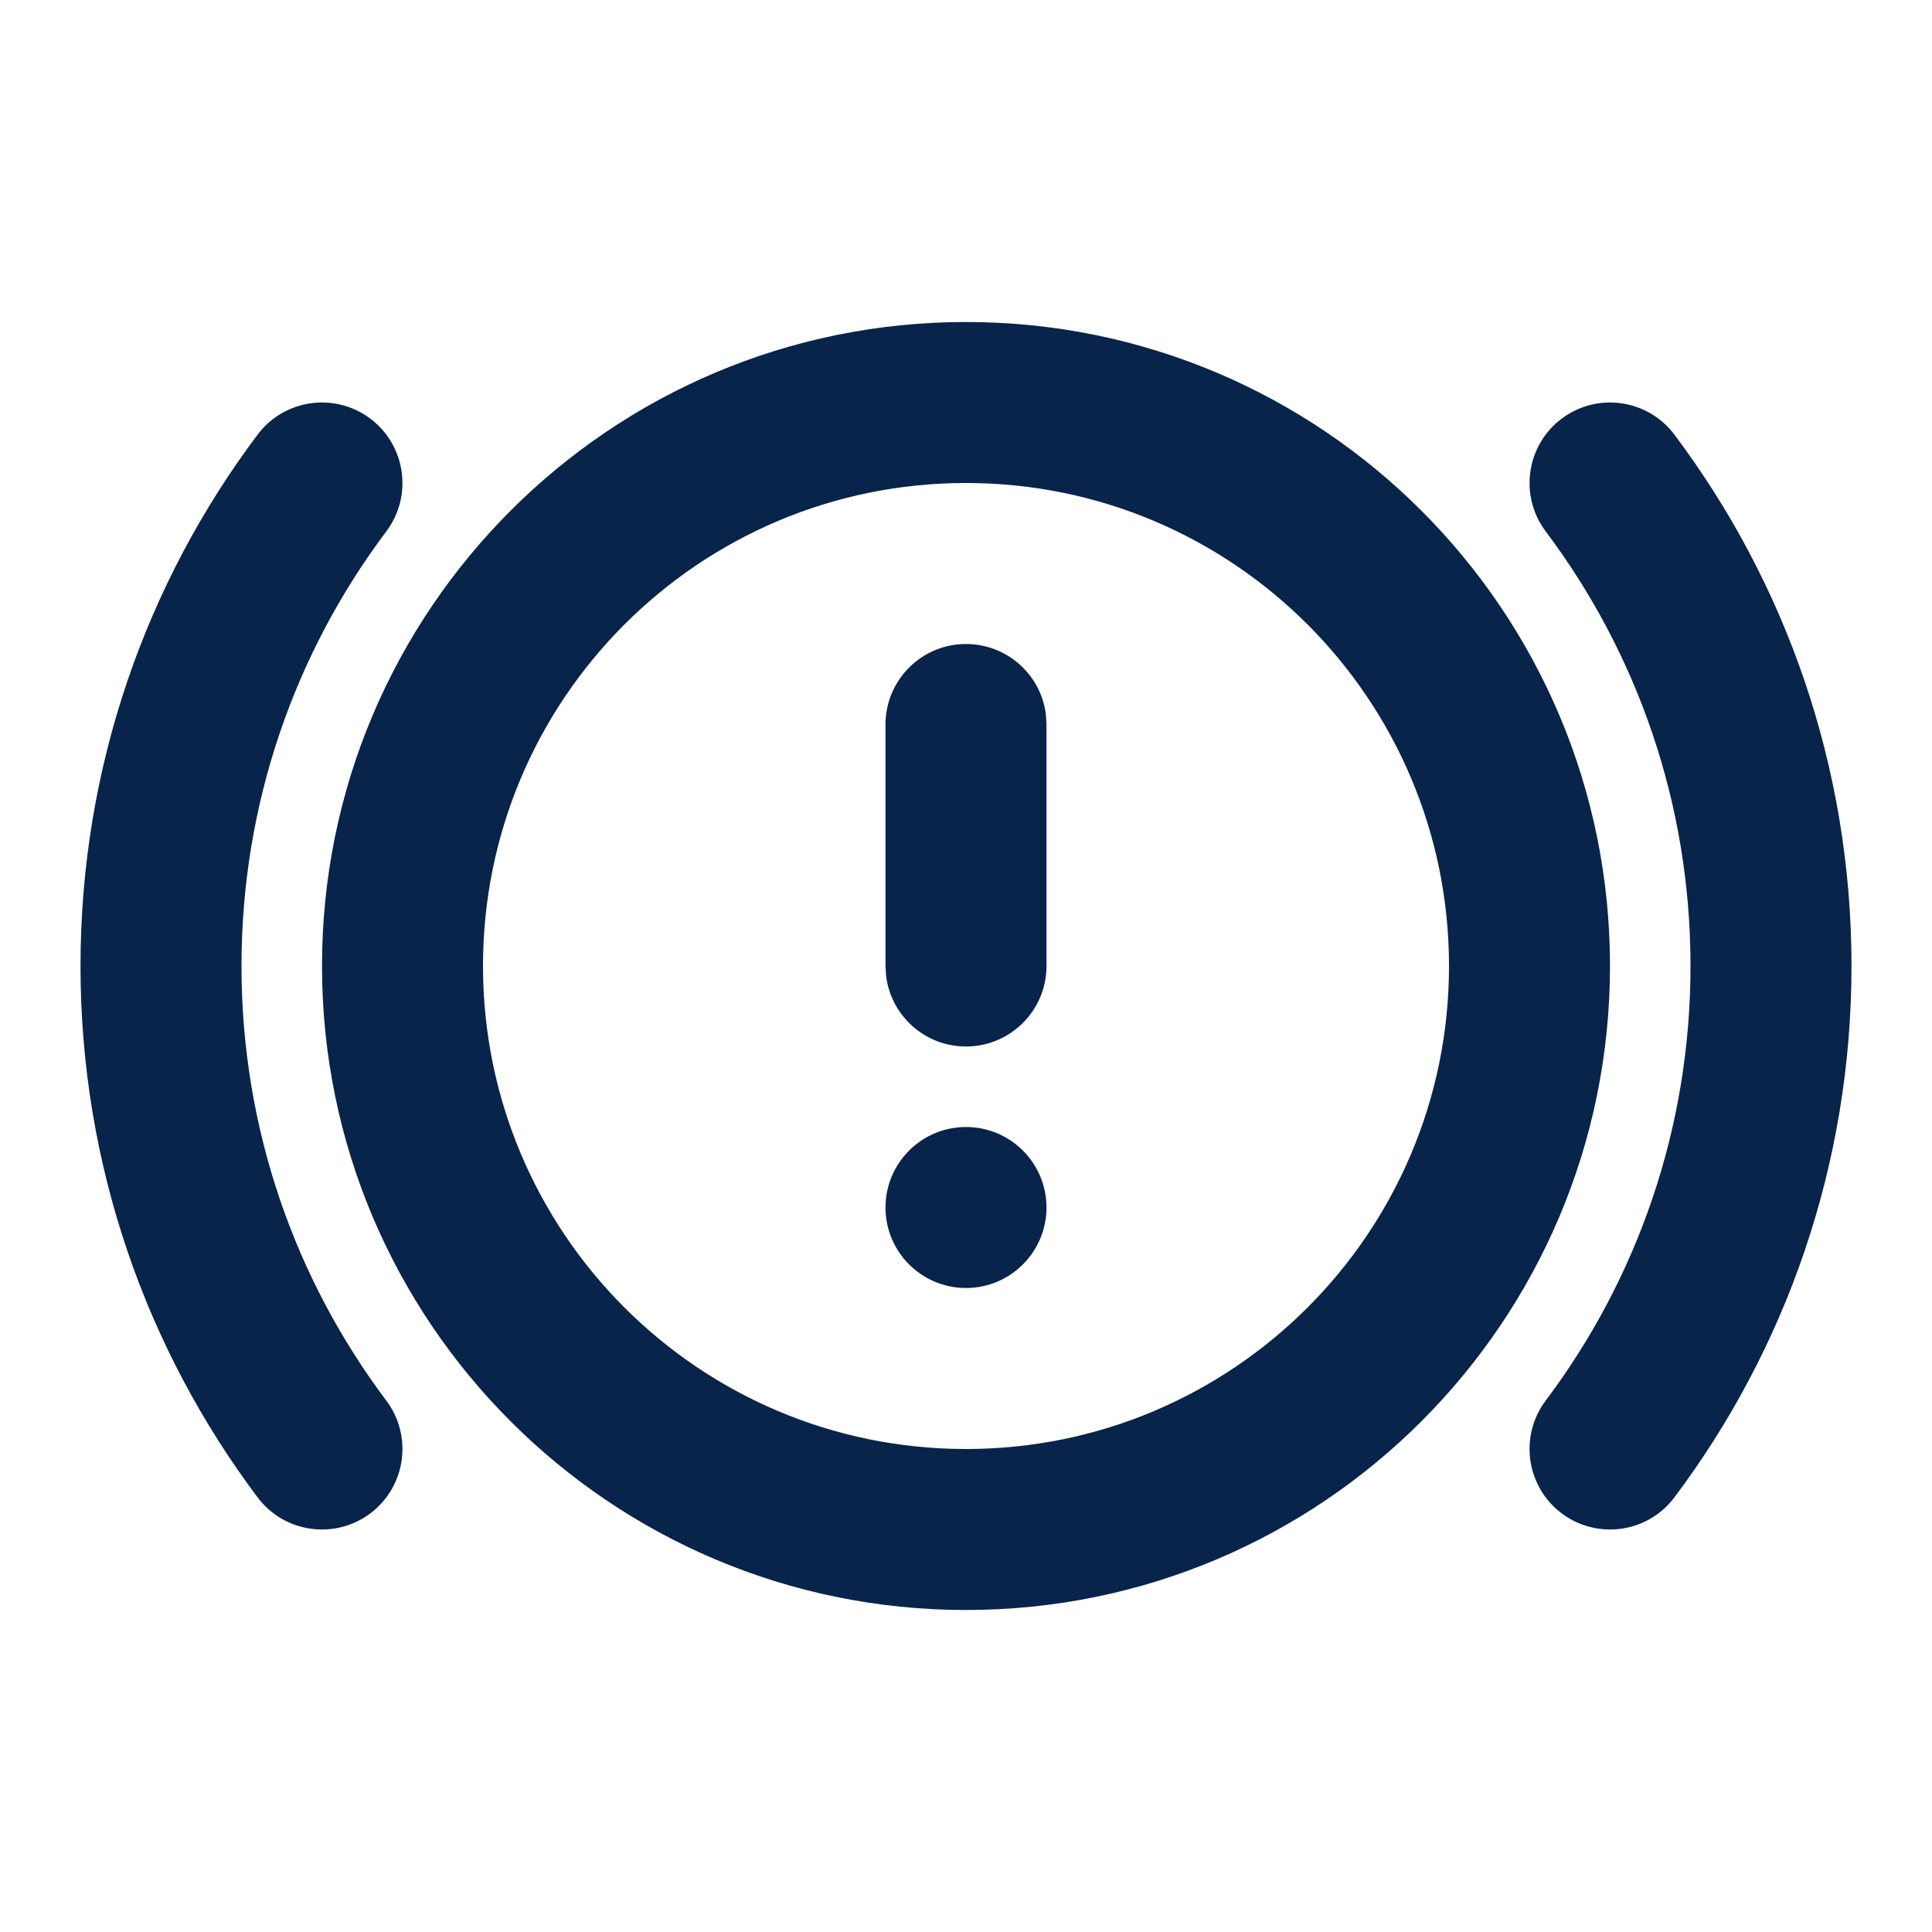 <?xml version="1.0" encoding="UTF-8"?>
<svg width="24px" height="24px" viewBox="0 0 24 24" version="1.1" xmlns="http://www.w3.org/2000/svg" xmlns:xlink="http://www.w3.org/1999/xlink">
    <title>brake_line</title>
    <g id="页面-1" stroke="none" stroke-width="1" fill="none" fill-rule="evenodd">
        <g id="Transport" transform="translate(-336, -96)" fill-rule="nonzero">
            <g id="brake_line" transform="translate(336, 96)">
                 <path d="M24,0 L24,24 L0,24 L0,0 L24,0 Z M12.593,23.258 L12.582,23.26 L12.511,23.295 L12.492,23.299 L12.492,23.299 L12.477,23.295 L12.406,23.26 C12.396,23.256 12.387,23.259 12.382,23.265 L12.378,23.276 L12.361,23.703 L12.366,23.723 L12.377,23.736 L12.48,23.81 L12.495,23.814 L12.495,23.814 L12.507,23.81 L12.611,23.736 L12.623,23.72 L12.623,23.72 L12.627,23.703 L12.61,23.276 C12.608,23.266 12.601,23.259 12.593,23.258 L12.593,23.258 Z M12.858,23.145 L12.845,23.147 L12.66,23.24 L12.65,23.25 L12.65,23.25 L12.647,23.261 L12.665,23.691 L12.67,23.703 L12.67,23.703 L12.678,23.71 L12.879,23.803 C12.891,23.807 12.902,23.803 12.908,23.795 L12.912,23.781 L12.878,23.167 C12.875,23.155 12.867,23.147 12.858,23.145 L12.858,23.145 Z M12.143,23.147 C12.133,23.142 12.122,23.145 12.116,23.153 L12.11,23.167 L12.076,23.781 C12.075,23.793 12.083,23.802 12.093,23.805 L12.108,23.803 L12.309,23.71 L12.319,23.702 L12.319,23.702 L12.323,23.691 L12.34,23.261 L12.337,23.249 L12.337,23.249 L12.328,23.24 L12.143,23.147 Z" id="MingCute" fill-rule="nonzero"></path>
                <path d="M12,4 C16.418,4 20,7.582 20,12 C20,16.418 16.418,20 12,20 C7.582,20 4,16.418 4,12 C4,7.582 7.582,4 12,4 Z M3.2,5.399 C3.531,4.958 4.158,4.869 4.6,5.2 C5.041,5.532 5.131,6.159 4.799,6.601 C3.669,8.105 3,9.973 3,12 C3,14.027 3.669,15.895 4.799,17.399 C5.131,17.841 5.041,18.468 4.6,18.8 C4.158,19.131 3.531,19.042 3.2,18.601 C1.819,16.762 1,14.475 1,12 C1,9.525 1.819,7.238 3.2,5.399 Z M19.4,5.2 C19.842,4.869 20.469,4.958 20.8,5.399 C22.181,7.238 23,9.525 23,12 C23,14.475 22.181,16.762 20.8,18.601 C20.469,19.042 19.842,19.131 19.4,18.8 C18.959,18.468 18.869,17.841 19.201,17.399 C20.331,15.895 21,14.027 21,12 C21,9.973 20.331,8.105 19.201,6.601 C18.869,6.159 18.959,5.532 19.4,5.2 Z M12,6 C8.686,6 6,8.686 6,12 C6,15.314 8.686,18 12,18 C15.314,18 18,15.314 18,12 C18,8.686 15.314,6 12,6 Z M12,14 C12.552,14 13,14.448 13,15 C13,15.552 12.552,16 12,16 C11.448,16 11,15.552 11,15 C11,14.448 11.448,14 12,14 Z M12,8 C12.513,8 12.936,8.386 12.993,8.883 L13,9 L13,12 C13,12.552 12.552,13 12,13 C11.487,13 11.064,12.614 11.007,12.117 L11,12 L11,9 C11,8.448 11.448,8 12,8 Z" id="形状" fill="#09244B"></path>
            </g>
        </g>
    </g>
</svg>